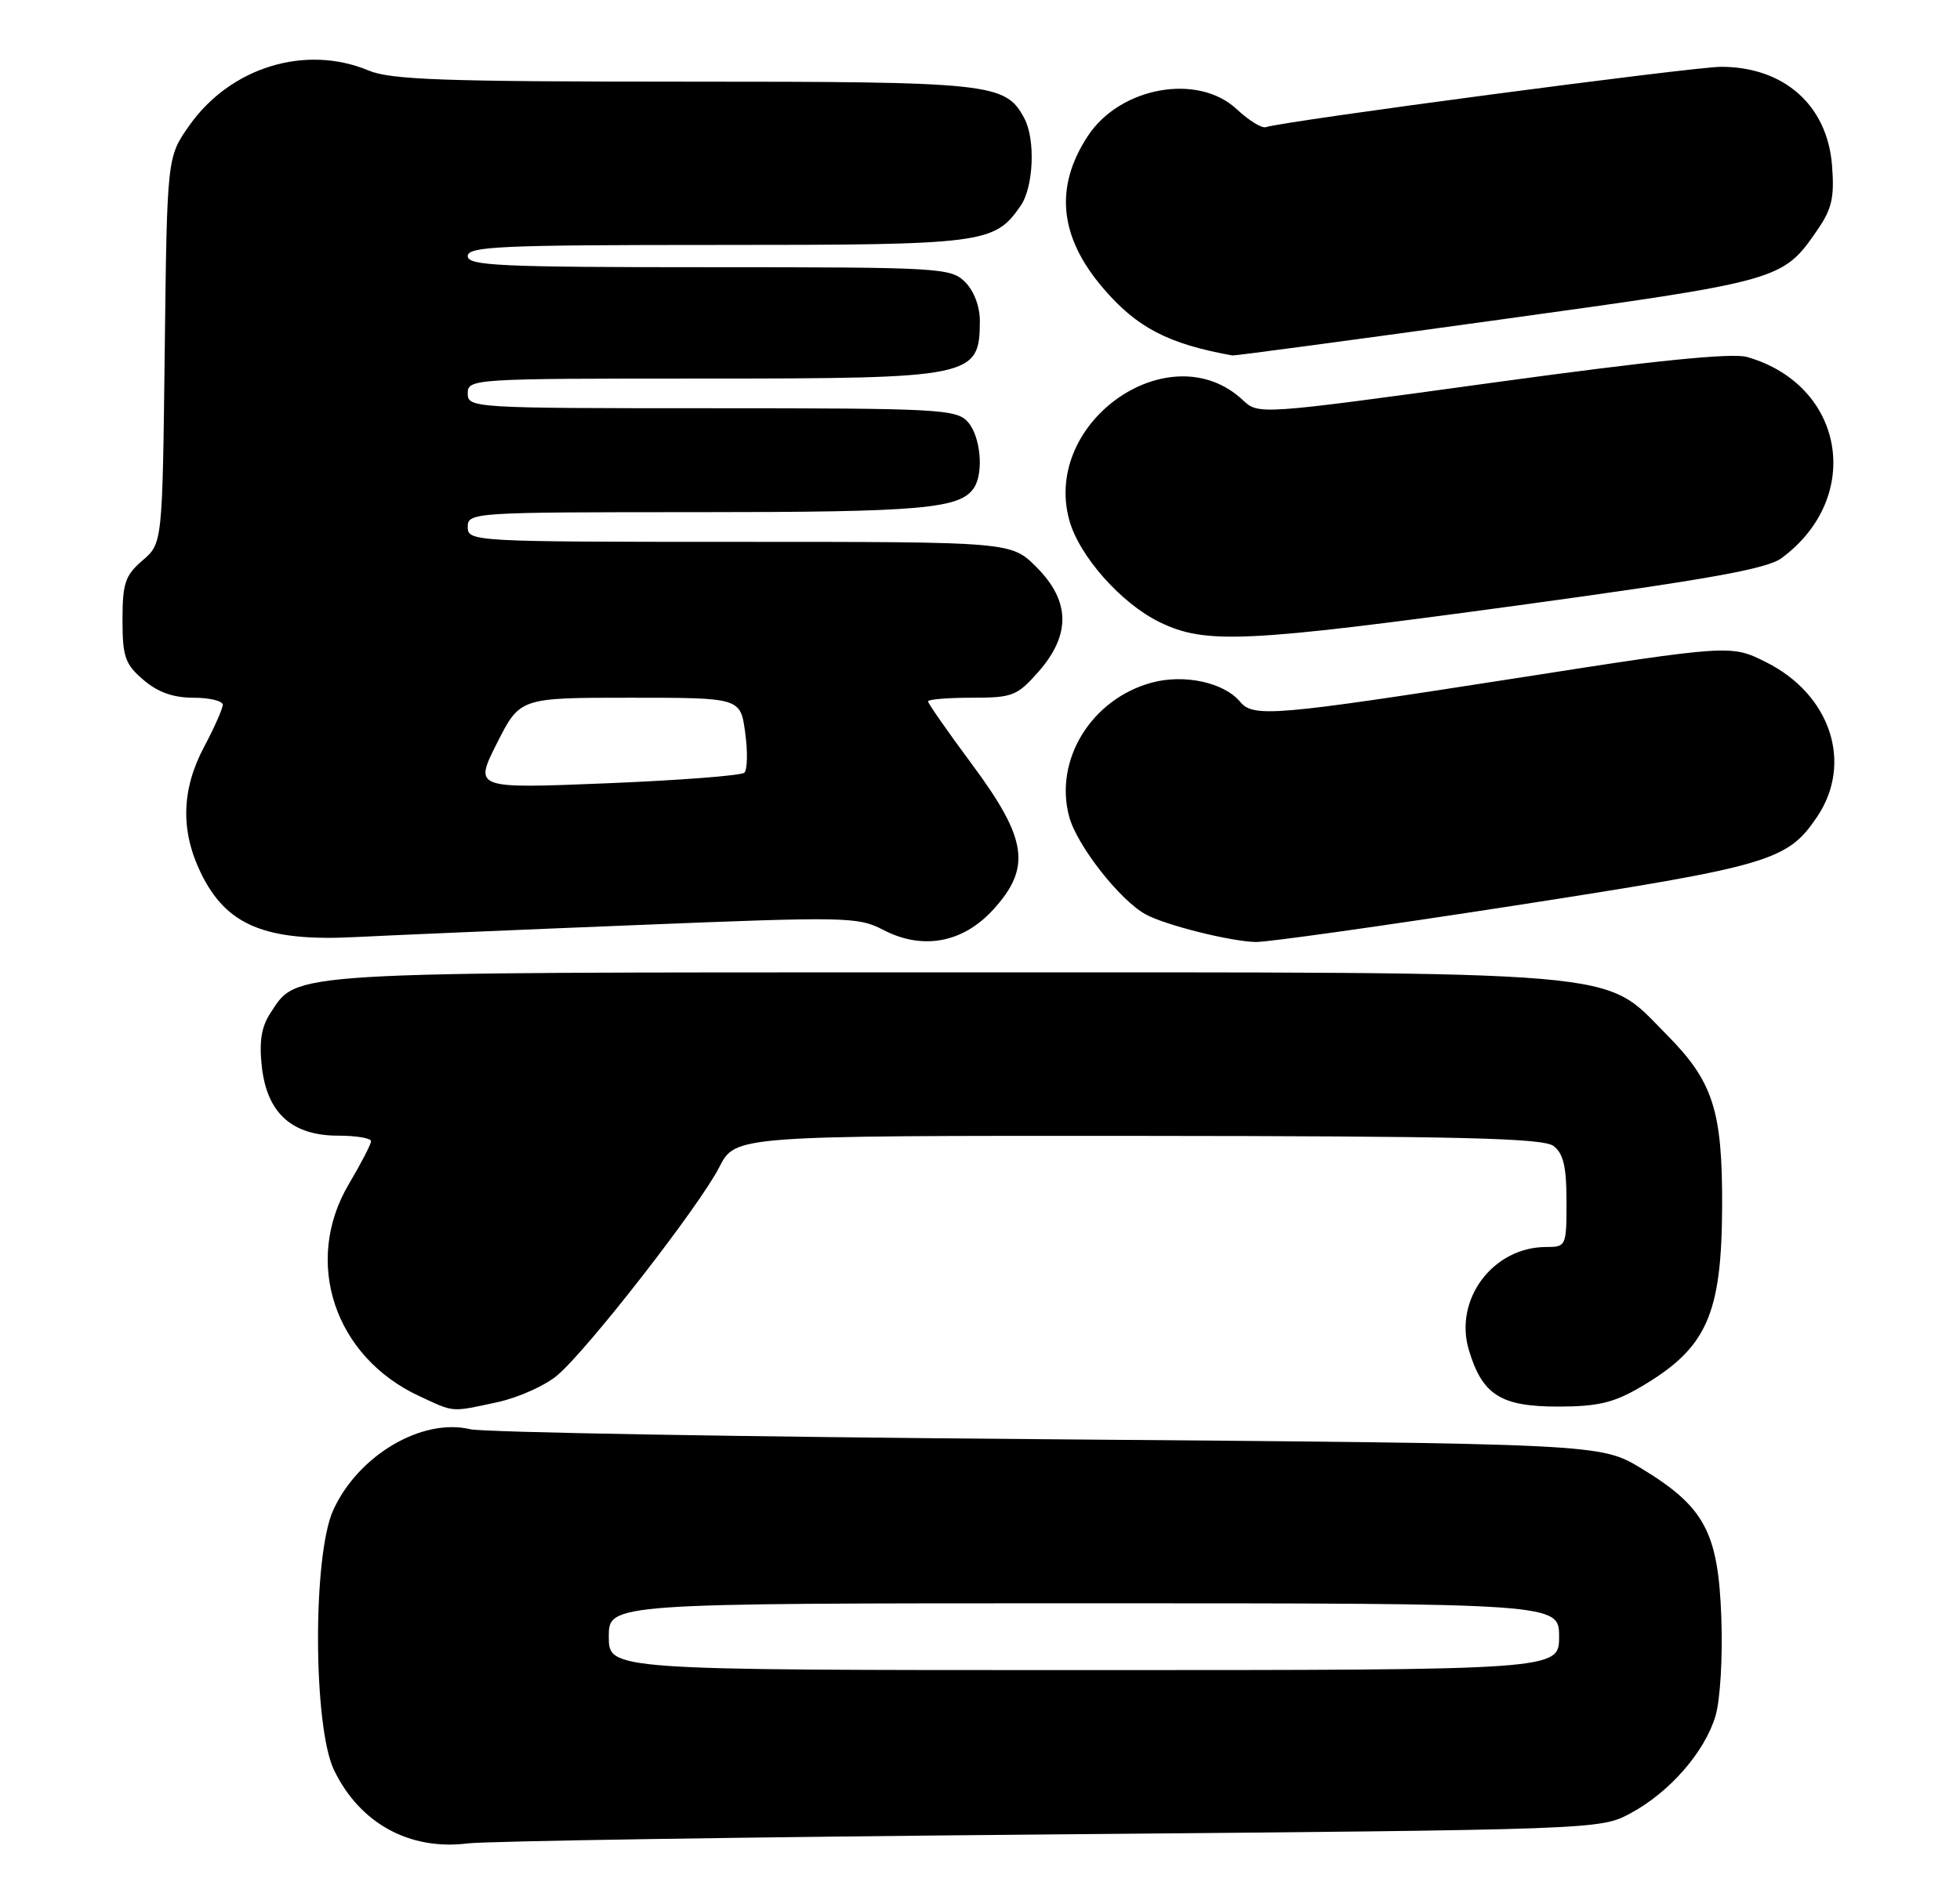 <?xml version="1.0" encoding="UTF-8" standalone="no"?>
<!DOCTYPE svg PUBLIC "-//W3C//DTD SVG 1.1//EN" "http://www.w3.org/Graphics/SVG/1.1/DTD/svg11.dtd" >
<svg xmlns="http://www.w3.org/2000/svg" xmlns:xlink="http://www.w3.org/1999/xlink" version="1.1" viewBox="0 0 264 256">
 <g >
 <path fill="currentColor"
d=" M 141.50 247.14 C 215.14 246.50 215.52 246.49 219.59 244.31 C 224.85 241.49 229.60 236.07 231.06 231.20 C 231.71 229.04 232.05 223.23 231.85 217.86 C 231.43 206.41 229.59 202.99 221.08 197.83 C 215.58 194.50 215.58 194.50 141.04 193.90 C 100.04 193.58 65.07 192.97 63.33 192.55 C 56.82 191.00 48.23 196.08 44.88 203.46 C 42.10 209.58 42.17 232.66 45.00 238.49 C 48.47 245.66 55.17 249.33 63.00 248.35 C 65.47 248.04 100.80 247.49 141.50 247.14 Z  M 66.98 188.91 C 69.77 188.31 73.40 186.69 75.04 185.31 C 79.13 181.87 94.22 162.47 96.88 157.25 C 99.04 153.00 99.04 153.00 153.27 153.03 C 196.78 153.06 207.85 153.33 209.25 154.39 C 210.58 155.40 211.00 157.19 211.00 161.86 C 211.00 167.89 210.95 168.00 208.25 168.00 C 201.09 168.01 195.80 175.07 197.85 181.89 C 199.66 187.93 202.14 189.50 209.86 189.50 C 215.23 189.49 217.36 188.99 221.00 186.85 C 229.88 181.64 231.89 177.18 231.96 162.62 C 232.01 149.58 230.76 145.70 224.43 139.33 C 215.73 130.57 220.71 131.00 126.79 131.00 C 38.01 131.00 40.09 130.87 36.45 136.44 C 35.20 138.34 34.89 140.30 35.27 143.74 C 35.98 149.98 39.33 153.00 45.56 153.00 C 48.00 153.00 49.99 153.34 49.98 153.75 C 49.97 154.16 48.63 156.75 47.00 159.50 C 40.78 169.98 45.04 182.80 56.50 188.10 C 61.27 190.31 60.66 190.27 66.98 188.91 Z  M 85.45 124.64 C 113.99 123.48 115.56 123.51 118.95 125.27 C 124.24 128.03 129.65 127.05 133.75 122.58 C 138.94 116.92 138.39 113.05 131.00 103.08 C 127.70 98.63 125.00 94.77 125.00 94.49 C 125.00 94.22 127.65 94.00 130.90 94.00 C 136.39 94.00 137.00 93.76 139.90 90.47 C 144.25 85.50 144.16 80.96 139.60 76.40 C 136.20 73.00 136.20 73.00 99.60 73.00 C 63.67 73.00 63.00 72.96 63.00 71.00 C 63.00 69.04 63.67 69.00 93.93 69.00 C 124.20 69.00 129.40 68.54 131.21 65.69 C 132.54 63.61 132.06 58.72 130.35 56.83 C 128.81 55.13 126.39 55.00 95.85 55.00 C 63.67 55.00 63.00 54.96 63.00 53.00 C 63.00 51.04 63.67 51.00 94.57 51.00 C 131.09 51.00 131.95 50.82 131.98 43.25 C 131.99 41.32 131.19 39.19 130.00 38.00 C 128.08 36.08 126.67 36.00 95.50 36.00 C 67.28 36.00 63.00 35.80 63.00 34.50 C 63.00 33.20 67.39 33.00 96.55 33.00 C 132.54 33.00 133.91 32.83 137.44 27.78 C 139.22 25.25 139.50 18.81 137.97 15.94 C 135.43 11.19 133.64 11.00 92.17 11.00 C 59.83 11.00 52.64 10.75 49.65 9.50 C 41.16 5.95 31.04 9.05 25.50 16.91 C 22.50 21.17 22.50 21.17 22.19 47.18 C 21.88 73.20 21.88 73.20 19.19 75.51 C 16.86 77.52 16.50 78.58 16.50 83.50 C 16.50 88.48 16.84 89.47 19.31 91.59 C 21.25 93.26 23.33 94.00 26.06 94.00 C 28.23 94.00 30.00 94.43 30.00 94.95 C 30.00 95.47 28.88 98.01 27.50 100.60 C 24.44 106.36 24.29 111.90 27.05 117.60 C 30.49 124.70 35.76 126.88 48.00 126.24 C 52.12 126.03 68.98 125.30 85.45 124.64 Z  M 204.02 122.00 C 238.46 116.66 240.74 115.99 244.75 110.05 C 249.64 102.79 246.56 93.52 237.82 89.18 C 233.14 86.85 233.14 86.85 203.81 91.43 C 171.65 96.44 168.81 96.68 167.04 94.55 C 164.88 91.95 159.53 90.78 155.16 91.96 C 147.02 94.15 141.95 102.37 144.01 110.02 C 145.05 113.90 150.86 121.31 154.34 123.20 C 157.00 124.64 165.58 126.80 169.11 126.91 C 170.54 126.96 186.26 124.75 204.02 122.00 Z  M 204.68 81.53 C 230.17 78.05 238.01 76.64 239.97 75.19 C 251.07 66.97 248.47 51.86 235.31 48.09 C 233.30 47.51 222.57 48.60 200.95 51.57 C 169.63 55.88 169.51 55.88 167.42 53.92 C 157.70 44.79 140.41 56.68 144.01 70.02 C 145.31 74.86 151.00 81.30 156.22 83.83 C 162.41 86.83 167.71 86.57 204.68 81.53 Z  M 201.89 43.08 C 240.10 37.80 240.11 37.79 244.84 30.91 C 246.76 28.11 247.10 26.55 246.76 22.24 C 246.11 14.16 240.28 9.00 231.80 9.00 C 228.02 9.01 173.11 16.28 170.50 17.13 C 169.95 17.31 168.20 16.22 166.60 14.73 C 161.38 9.81 150.86 11.70 146.52 18.33 C 142.00 25.22 142.68 31.93 148.59 38.83 C 153.13 44.14 157.36 46.34 166.00 47.89 C 166.28 47.94 182.42 45.78 201.89 43.08 Z  M 82.00 220.50 C 82.00 216.00 82.00 216.00 146.00 216.00 C 210.00 216.00 210.00 216.00 210.00 220.50 C 210.00 225.00 210.00 225.00 146.00 225.00 C 82.00 225.00 82.00 225.00 82.00 220.50 Z  M 66.94 100.12 C 70.03 94.00 70.03 94.00 84.88 94.00 C 99.73 94.00 99.73 94.00 100.37 98.69 C 100.73 101.27 100.67 103.71 100.26 104.10 C 99.84 104.49 91.48 105.13 81.67 105.53 C 63.85 106.25 63.85 106.25 66.94 100.12 Z "/>
</g>
</svg>